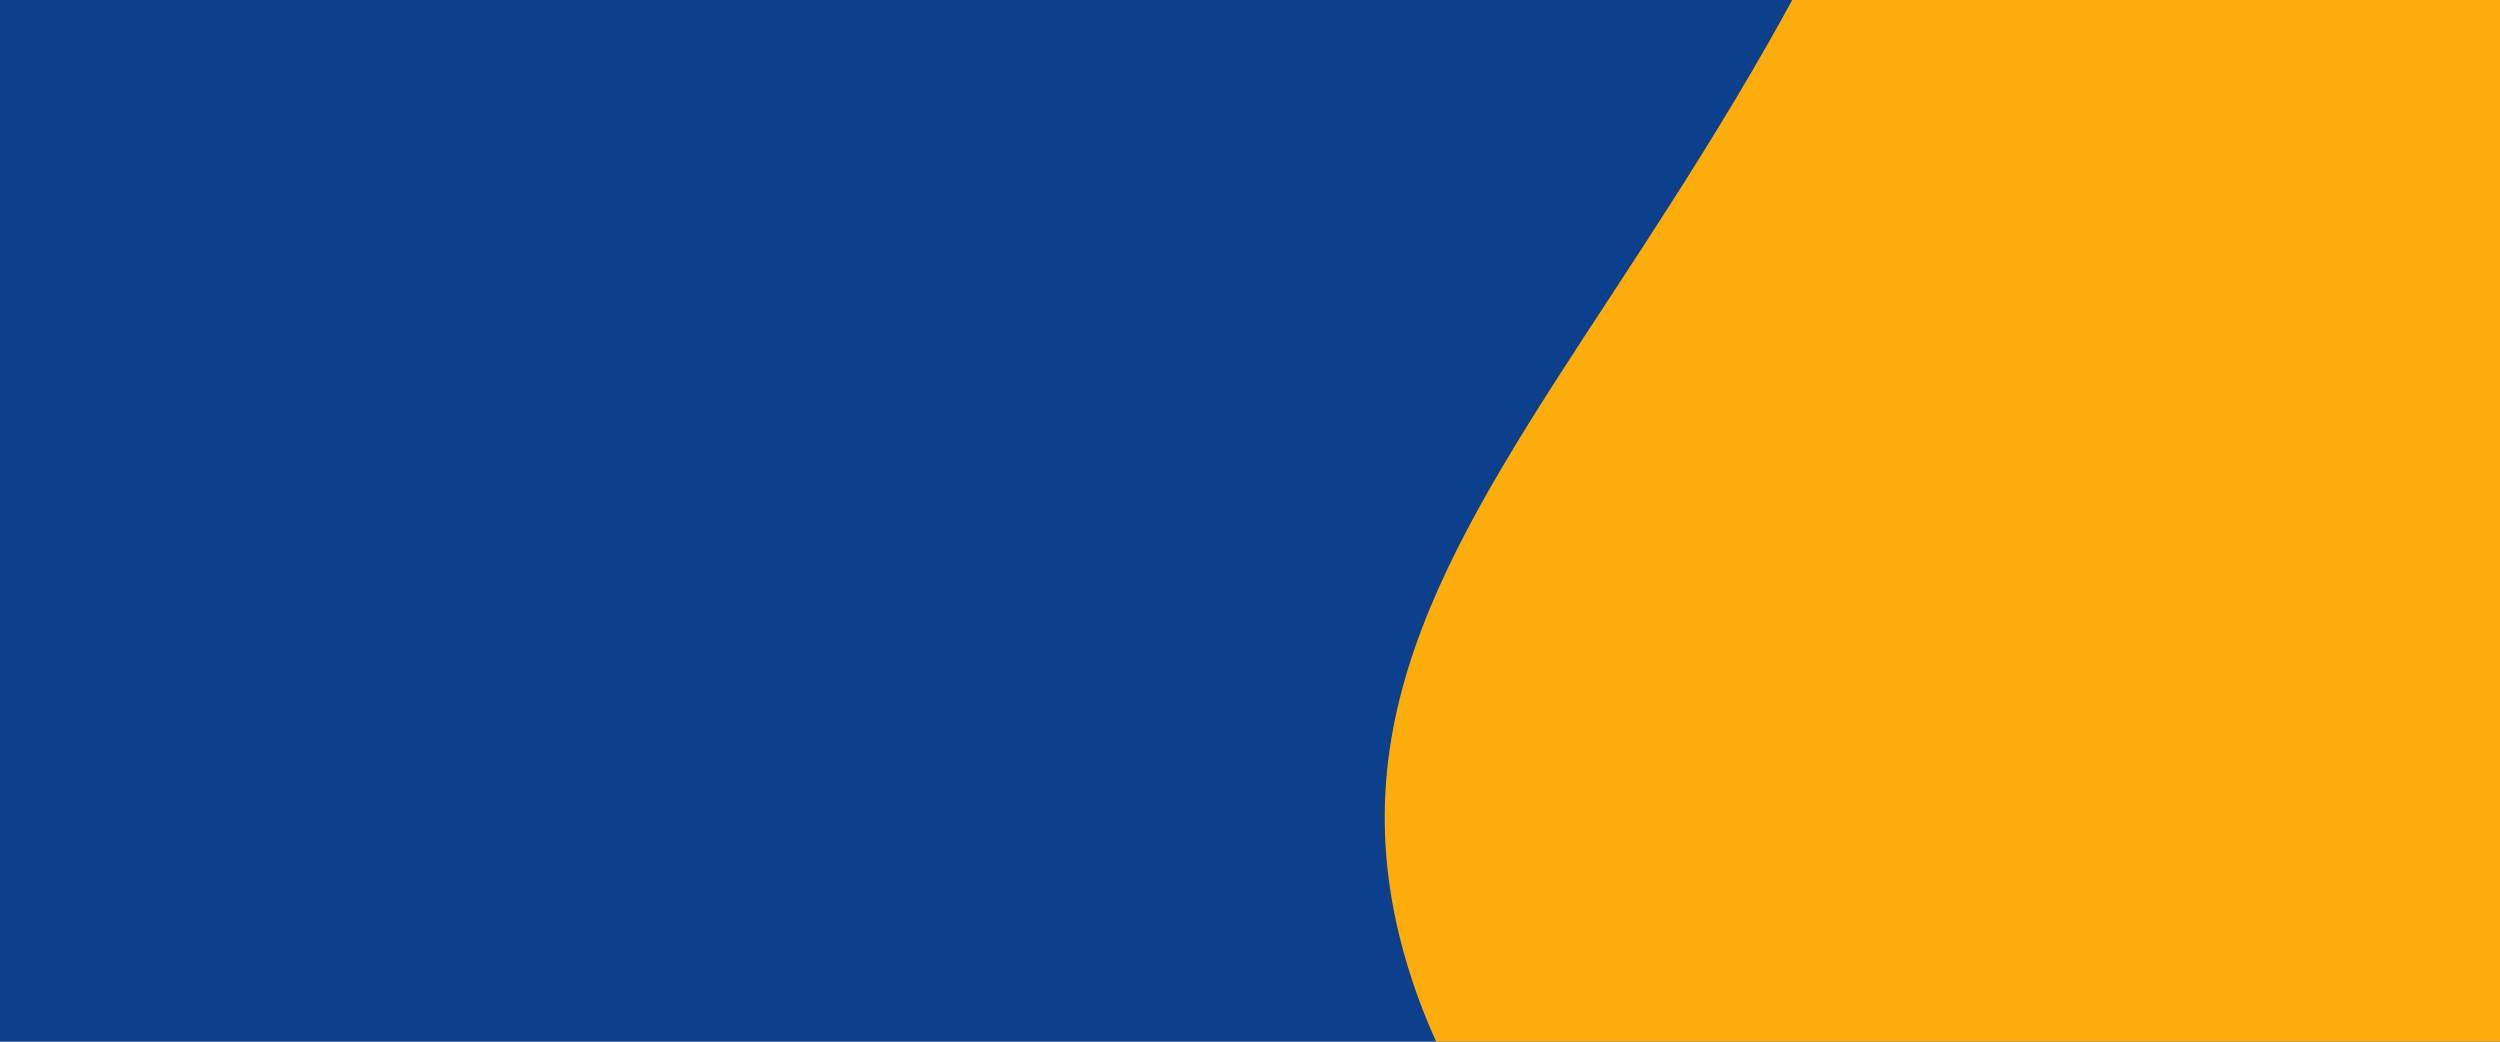 <svg xmlns="http://www.w3.org/2000/svg" xmlns:xlink="http://www.w3.org/1999/xlink" width="1200" zoomAndPan="magnify" viewBox="0 0 900 375" height="500" preserveAspectRatio="xMidYMid meet" version="1.0"><defs><clipPath id="b6fd8d06c2"><path d="M 498 0 L 900 0 L 900 375 L 498 375 Z M 498 0 " clip-rule="nonzero"/></clipPath><clipPath id="eff7a56450"><path d="M 261.926 -663.734 L 1852.867 -1027.508 L 2182.535 414.281 L 591.594 778.055 Z M 261.926 -663.734 " clip-rule="nonzero"/></clipPath><clipPath id="c26aad937e"><path d="M 1853.188 -1027.582 L 262.246 -663.809 L 591.914 777.98 L 2182.855 414.211 Z M 1853.188 -1027.582 " clip-rule="nonzero"/></clipPath></defs><rect x="-90" width="1080" fill="#ffffff" y="-37.5" height="450" fill-opacity="1"/><rect x="-90" width="1080" fill="#0c3f8c" y="-37.5" height="450" fill-opacity="1"/><g clip-path="url(#b6fd8d06c2)"><g clip-path="url(#eff7a56450)"><g clip-path="url(#c26aad937e)"><path fill="#fcad0b" d="M 1834.664 -305.477 C 1680.09 -152.449 1519.348 -253.922 1402.664 -136.867 C 1242.672 23.633 1454.398 305.191 1292.168 489.5 C 1150.453 650.5 856.277 586.336 840.359 582.656 C 802.129 573.797 558.32 517.34 506.82 347.992 C 452.52 169.461 679.602 87.938 737.574 -270.152 C 767.281 -453.629 726.973 -551.488 798.758 -599.441 C 891.84 -661.621 1024.945 -540.754 1201.957 -617.785 C 1214.059 -623.043 1263.258 -645.301 1313.324 -691.523 C 1425.629 -795.215 1405.398 -893.176 1478.371 -925.914 C 1550.871 -958.438 1644.047 -894.578 1733.039 -833.586 C 1827.594 -768.781 1928.07 -699.918 1945.363 -581.441 C 1966.137 -439.125 1852.566 -323.203 1834.664 -305.477 " fill-opacity="1" fill-rule="nonzero"/></g></g></g></svg>